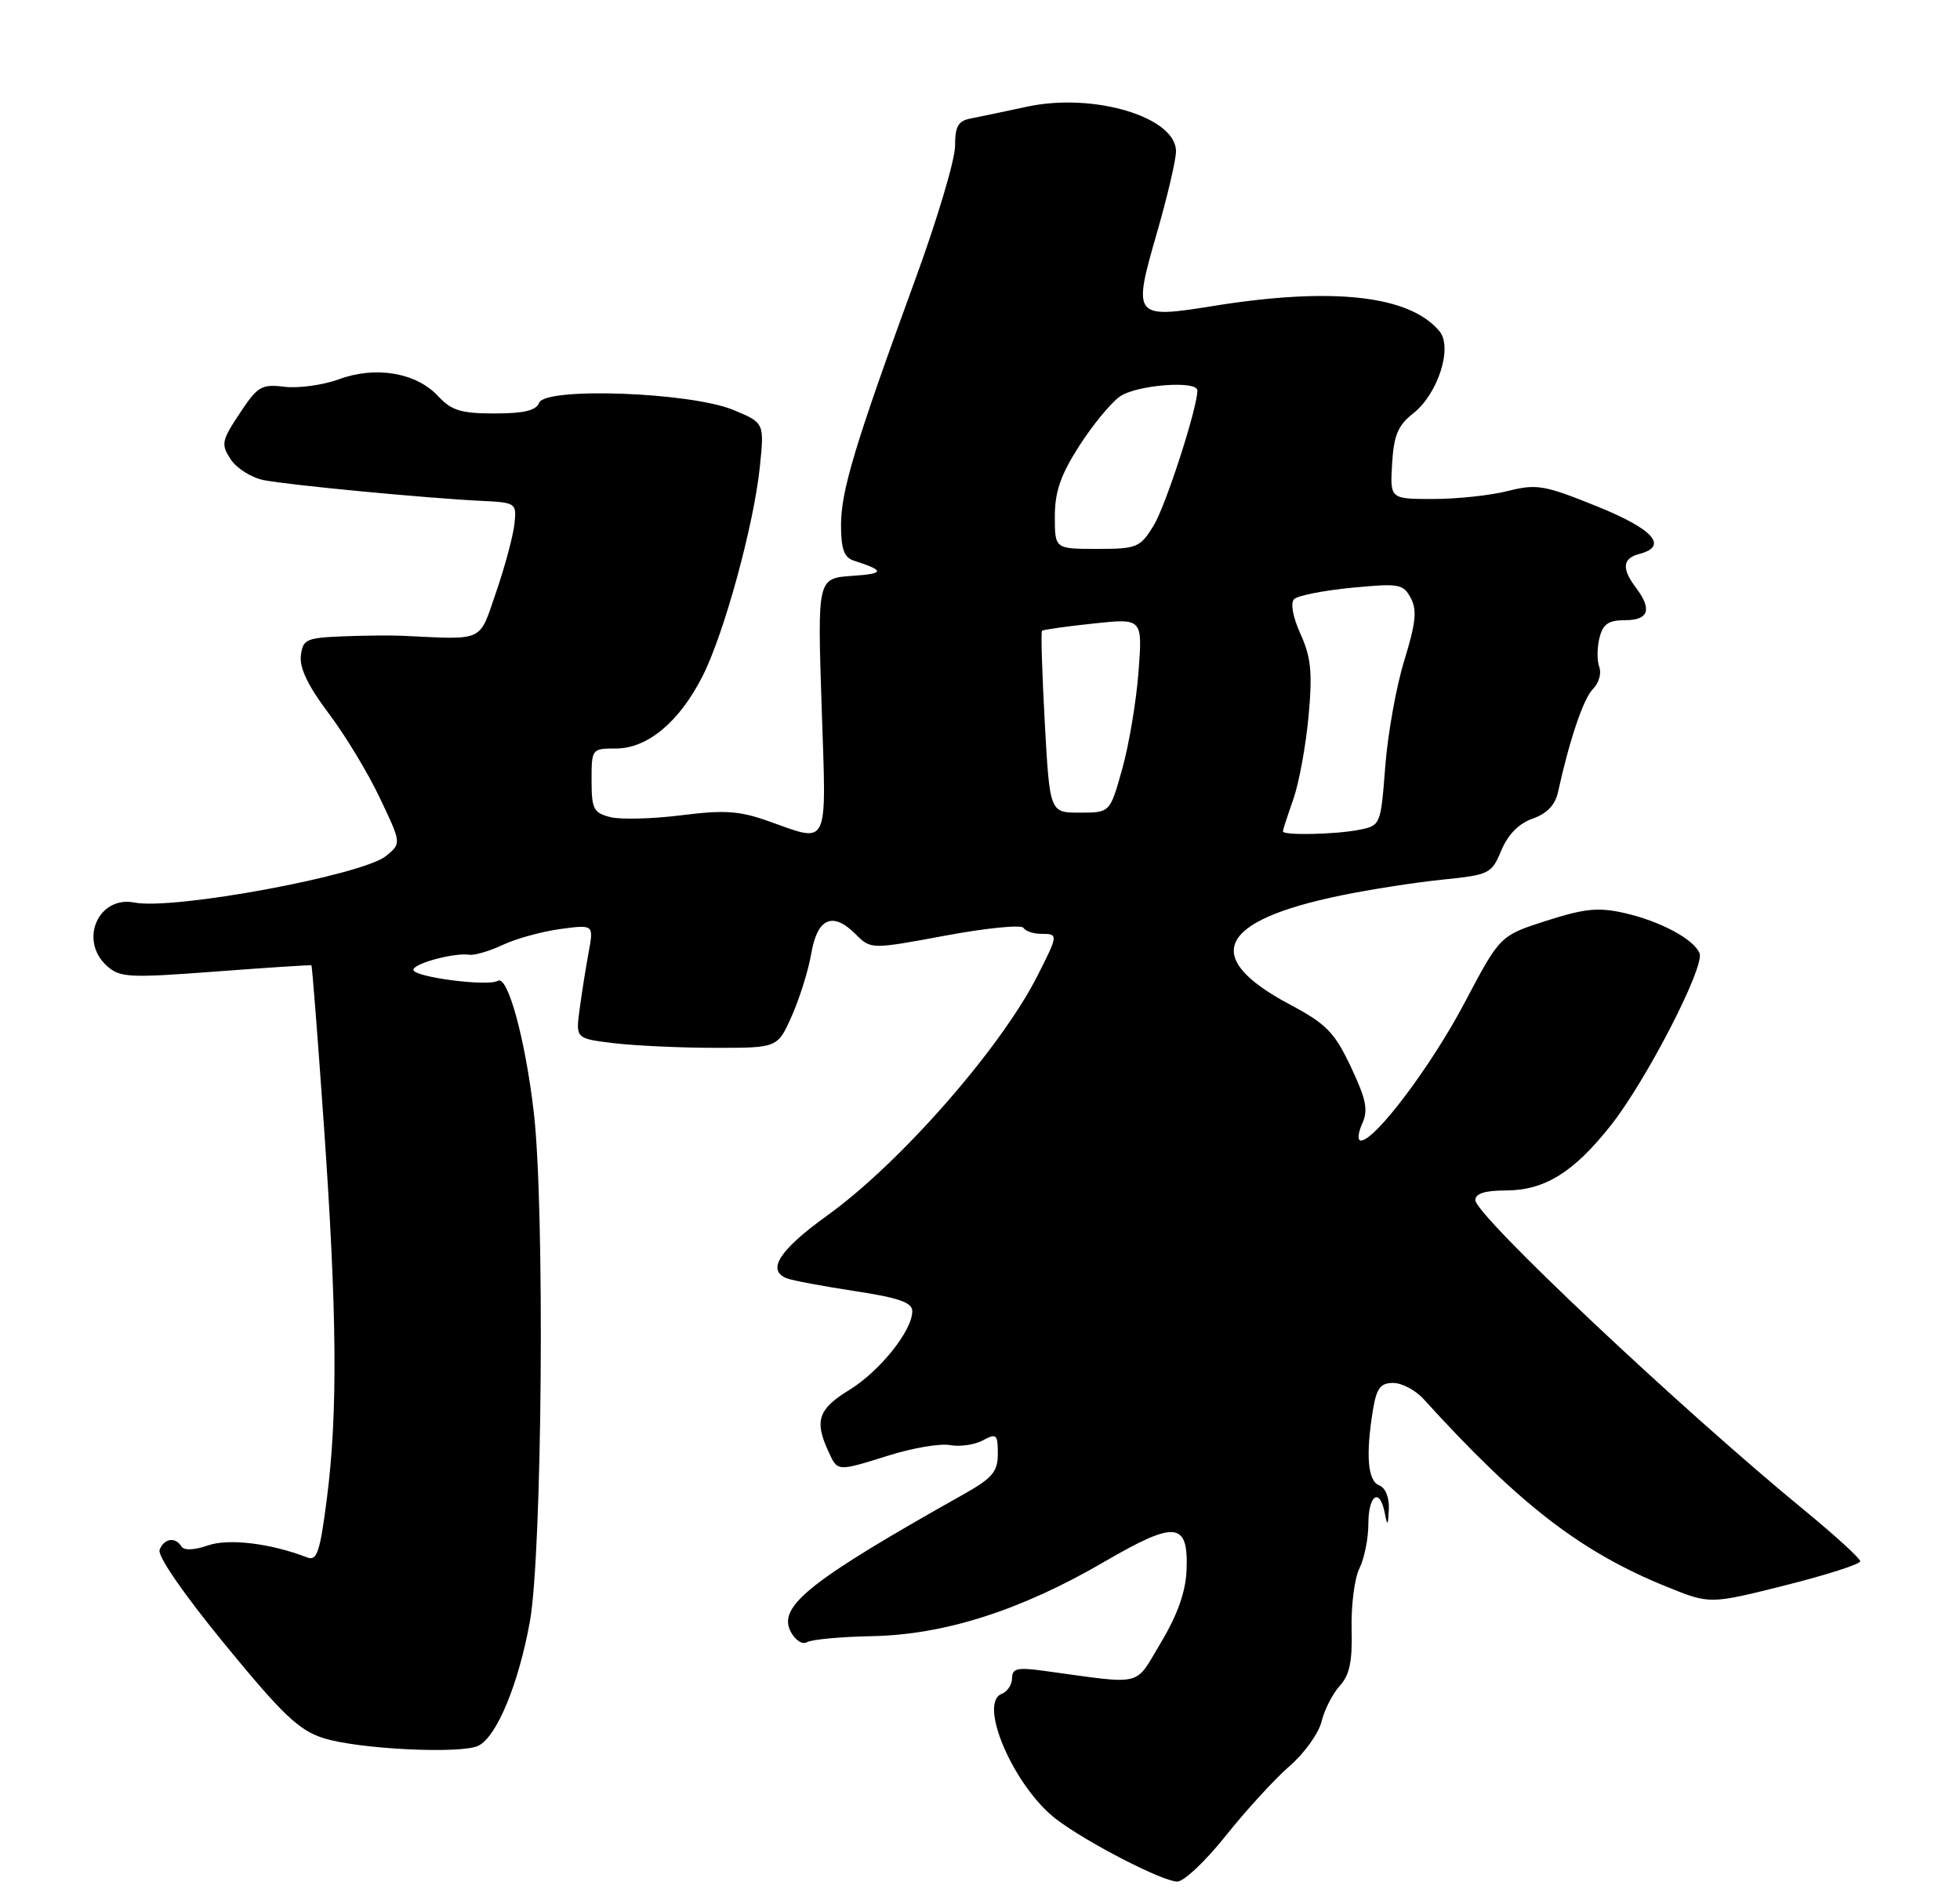 <?xml version="1.0" encoding="UTF-8" standalone="no"?>
<!DOCTYPE svg PUBLIC "-//W3C//DTD SVG 1.1//EN" "http://www.w3.org/Graphics/SVG/1.1/DTD/svg11.dtd" >
<svg xmlns="http://www.w3.org/2000/svg" xmlns:xlink="http://www.w3.org/1999/xlink" version="1.1" viewBox="0 0 275 265">
 <g >
 <path fill="currentColor"
d=" M 171.99 257.51 C 174.83 253.95 178.85 249.56 180.92 247.76 C 183.00 245.97 185.02 243.15 185.42 241.50 C 185.82 239.85 186.97 237.60 187.97 236.50 C 189.36 234.98 189.76 233.07 189.64 228.50 C 189.56 225.20 190.05 221.38 190.74 220.00 C 191.43 218.62 191.99 215.81 191.99 213.75 C 192.00 209.67 193.60 208.63 194.29 212.25 C 194.66 214.16 194.75 214.08 194.86 211.72 C 194.94 210.07 194.39 208.70 193.50 208.36 C 191.89 207.75 191.60 204.07 192.64 197.75 C 193.14 194.73 193.69 194.00 195.47 194.00 C 196.69 194.00 198.60 195.01 199.73 196.25 C 213.21 211.10 221.82 217.73 233.92 222.62 C 239.90 225.04 239.90 225.04 250.45 222.40 C 256.25 220.94 261.00 219.42 261.00 219.02 C 261.00 218.62 257.51 215.43 253.25 211.93 C 235.80 197.62 207.00 170.48 207.00 168.35 C 207.00 167.43 208.35 167.00 211.25 167.00 C 216.72 166.99 220.80 164.47 226.03 157.84 C 230.98 151.58 239.19 135.66 238.46 133.74 C 237.70 131.77 232.97 129.23 227.92 128.08 C 224.27 127.25 222.36 127.44 216.98 129.16 C 210.46 131.25 210.46 131.25 205.50 140.65 C 200.83 149.51 192.94 160.00 190.94 160.00 C 190.45 160.00 190.53 158.94 191.12 157.64 C 191.99 155.72 191.70 154.25 189.54 149.67 C 187.22 144.78 186.11 143.64 180.88 140.86 C 168.49 134.25 170.92 129.16 188.16 125.61 C 192.20 124.78 198.59 123.78 202.36 123.40 C 208.99 122.72 209.28 122.58 210.65 119.28 C 211.59 117.06 213.11 115.51 215.05 114.83 C 217.03 114.14 218.20 112.92 218.59 111.15 C 220.22 103.75 222.17 97.97 223.51 96.64 C 224.33 95.82 224.72 94.44 224.39 93.57 C 224.06 92.70 224.07 90.87 224.41 89.50 C 224.90 87.53 225.67 87.00 228.02 87.00 C 231.33 87.00 231.83 85.48 229.53 82.44 C 227.50 79.76 227.65 78.33 230.00 77.71 C 234.15 76.63 231.99 74.22 223.99 71.00 C 216.65 68.04 215.61 67.86 211.55 68.88 C 209.11 69.50 204.39 70.00 201.07 70.00 C 195.03 70.00 195.03 70.00 195.32 65.05 C 195.56 61.06 196.14 59.68 198.28 57.99 C 201.76 55.26 203.85 48.73 201.97 46.47 C 197.79 41.43 186.98 40.22 170.18 42.93 C 159.06 44.72 158.90 44.51 162.31 32.71 C 163.79 27.59 165.00 22.42 165.00 21.22 C 165.00 16.41 153.42 12.95 144.08 14.97 C 141.01 15.63 137.49 16.37 136.25 16.61 C 134.43 16.95 134.00 17.70 134.00 20.49 C 134.00 22.39 131.49 30.82 128.41 39.22 C 119.98 62.29 118.00 68.83 118.00 73.66 C 118.00 76.97 118.43 78.20 119.75 78.63 C 124.19 80.06 124.16 80.47 119.60 80.78 C 114.69 81.12 114.69 81.12 115.28 99.06 C 115.95 119.37 116.48 118.25 107.67 115.14 C 103.70 113.74 101.56 113.61 95.57 114.37 C 91.57 114.87 87.10 114.99 85.65 114.63 C 83.28 114.03 83.00 113.49 83.00 109.48 C 83.00 105.05 83.03 105.00 86.42 105.00 C 90.85 105.00 95.33 101.26 98.57 94.86 C 101.61 88.87 105.78 73.62 106.62 65.41 C 107.24 59.31 107.24 59.31 102.87 57.50 C 96.88 55.02 76.49 54.27 75.64 56.51 C 75.22 57.59 73.50 58.00 69.40 58.00 C 64.68 58.00 63.35 57.59 61.47 55.57 C 58.42 52.28 52.72 51.30 47.56 53.20 C 45.33 54.02 41.90 54.49 39.94 54.26 C 36.68 53.86 36.15 54.18 33.63 57.99 C 31.08 61.83 30.99 62.33 32.37 64.44 C 33.19 65.69 35.27 67.00 36.99 67.35 C 40.46 68.04 59.73 69.88 67.50 70.26 C 72.41 70.50 72.49 70.55 72.18 73.50 C 72.00 75.15 70.86 79.42 69.63 83.00 C 67.16 90.18 68.12 89.73 56.50 89.19 C 54.85 89.11 51.02 89.15 48.00 89.27 C 42.94 89.48 42.48 89.70 42.21 92.01 C 42.01 93.71 43.26 96.29 46.07 100.01 C 48.36 103.03 51.61 108.38 53.28 111.91 C 56.33 118.31 56.33 118.31 54.16 120.08 C 50.80 122.79 24.34 127.69 18.86 126.61 C 13.79 125.62 11.04 131.92 14.99 135.49 C 16.82 137.14 18.04 137.21 30.24 136.29 C 37.53 135.74 43.59 135.34 43.69 135.42 C 43.80 135.49 44.58 145.56 45.44 157.80 C 47.29 184.23 47.41 198.21 45.86 210.24 C 44.90 217.73 44.47 219.01 43.11 218.48 C 37.95 216.49 32.08 215.78 29.15 216.80 C 27.24 217.46 25.82 217.52 25.46 216.94 C 24.60 215.55 23.01 215.80 22.39 217.42 C 22.07 218.26 25.78 223.64 31.55 230.67 C 39.63 240.53 41.93 242.72 45.37 243.82 C 50.25 245.38 64.79 246.09 67.15 244.88 C 69.72 243.56 72.74 236.28 74.34 227.50 C 76.08 217.95 76.46 169.37 74.89 156.00 C 73.69 145.72 71.23 136.74 69.85 137.59 C 68.50 138.43 58.00 137.06 58.00 136.05 C 58.00 135.16 63.72 133.62 65.85 133.93 C 66.59 134.04 68.69 133.42 70.52 132.56 C 72.34 131.69 75.97 130.69 78.57 130.33 C 83.31 129.69 83.31 129.69 82.59 133.59 C 82.19 135.74 81.62 139.34 81.32 141.60 C 80.77 145.69 80.77 145.69 86.14 146.34 C 89.09 146.69 95.46 146.99 100.31 146.99 C 109.11 147.00 109.11 147.00 111.11 142.48 C 112.21 139.99 113.44 136.06 113.83 133.74 C 114.68 128.78 116.84 127.84 120.03 131.03 C 122.19 133.19 122.19 133.19 132.63 131.25 C 138.37 130.18 143.31 129.69 143.60 130.16 C 143.88 130.62 144.99 131.00 146.06 131.00 C 148.51 131.00 148.50 131.08 145.57 136.87 C 140.40 147.07 126.28 163.17 116.08 170.50 C 109.34 175.35 107.50 178.21 110.41 179.33 C 111.19 179.63 115.46 180.43 119.91 181.11 C 126.13 182.06 128.00 182.71 128.00 183.94 C 128.00 186.67 123.42 192.38 119.14 195.00 C 114.84 197.63 114.26 199.28 116.16 203.45 C 117.55 206.50 117.29 206.48 124.84 204.13 C 128.16 203.10 131.97 202.46 133.32 202.72 C 134.67 202.98 136.73 202.68 137.89 202.06 C 139.82 201.03 140.00 201.19 140.00 203.92 C 140.00 206.45 139.26 207.33 135.25 209.59 C 113.53 221.80 109.05 225.36 110.96 228.93 C 111.59 230.11 112.60 230.75 113.22 230.37 C 113.83 229.99 117.97 229.60 122.41 229.52 C 132.59 229.31 143.29 225.88 154.97 219.07 C 164.96 213.26 166.76 213.45 166.48 220.31 C 166.35 223.31 165.21 226.53 162.90 230.39 C 159.10 236.72 160.73 236.33 146.50 234.39 C 142.74 233.87 142.00 234.04 142.00 235.42 C 142.00 236.32 141.34 237.31 140.54 237.62 C 137.17 238.92 142.31 250.71 148.20 255.20 C 152.45 258.44 163.01 263.89 165.16 263.95 C 166.08 263.98 169.15 261.08 171.99 257.51 Z  M 180.00 116.63 C 180.00 116.42 180.66 114.39 181.46 112.12 C 182.26 109.84 183.22 104.60 183.60 100.46 C 184.16 94.33 183.95 92.21 182.47 88.94 C 181.38 86.52 181.03 84.58 181.58 84.04 C 182.09 83.55 185.72 82.83 189.65 82.45 C 196.29 81.81 196.88 81.91 197.94 83.89 C 198.84 85.57 198.65 87.39 197.04 92.62 C 195.91 96.26 194.71 102.96 194.36 107.52 C 193.73 115.73 193.69 115.81 190.73 116.40 C 187.44 117.06 180.00 117.22 180.00 116.63 Z  M 146.59 101.39 C 146.21 94.45 146.03 88.65 146.20 88.49 C 146.36 88.33 149.61 87.87 153.40 87.47 C 160.31 86.73 160.31 86.73 159.74 94.24 C 159.43 98.37 158.40 104.51 157.45 107.88 C 155.74 114.00 155.74 114.00 151.51 114.00 C 147.29 114.00 147.29 114.00 146.59 101.39 Z  M 148.00 72.45 C 148.00 68.99 148.81 66.64 151.41 62.57 C 153.29 59.64 155.86 56.51 157.13 55.62 C 159.45 53.99 168.00 53.33 168.00 54.77 C 168.00 57.25 163.54 71.01 161.85 73.75 C 159.95 76.82 159.52 77.00 153.92 77.00 C 148.00 77.00 148.00 77.00 148.00 72.45 Z "/>
</g>
</svg>